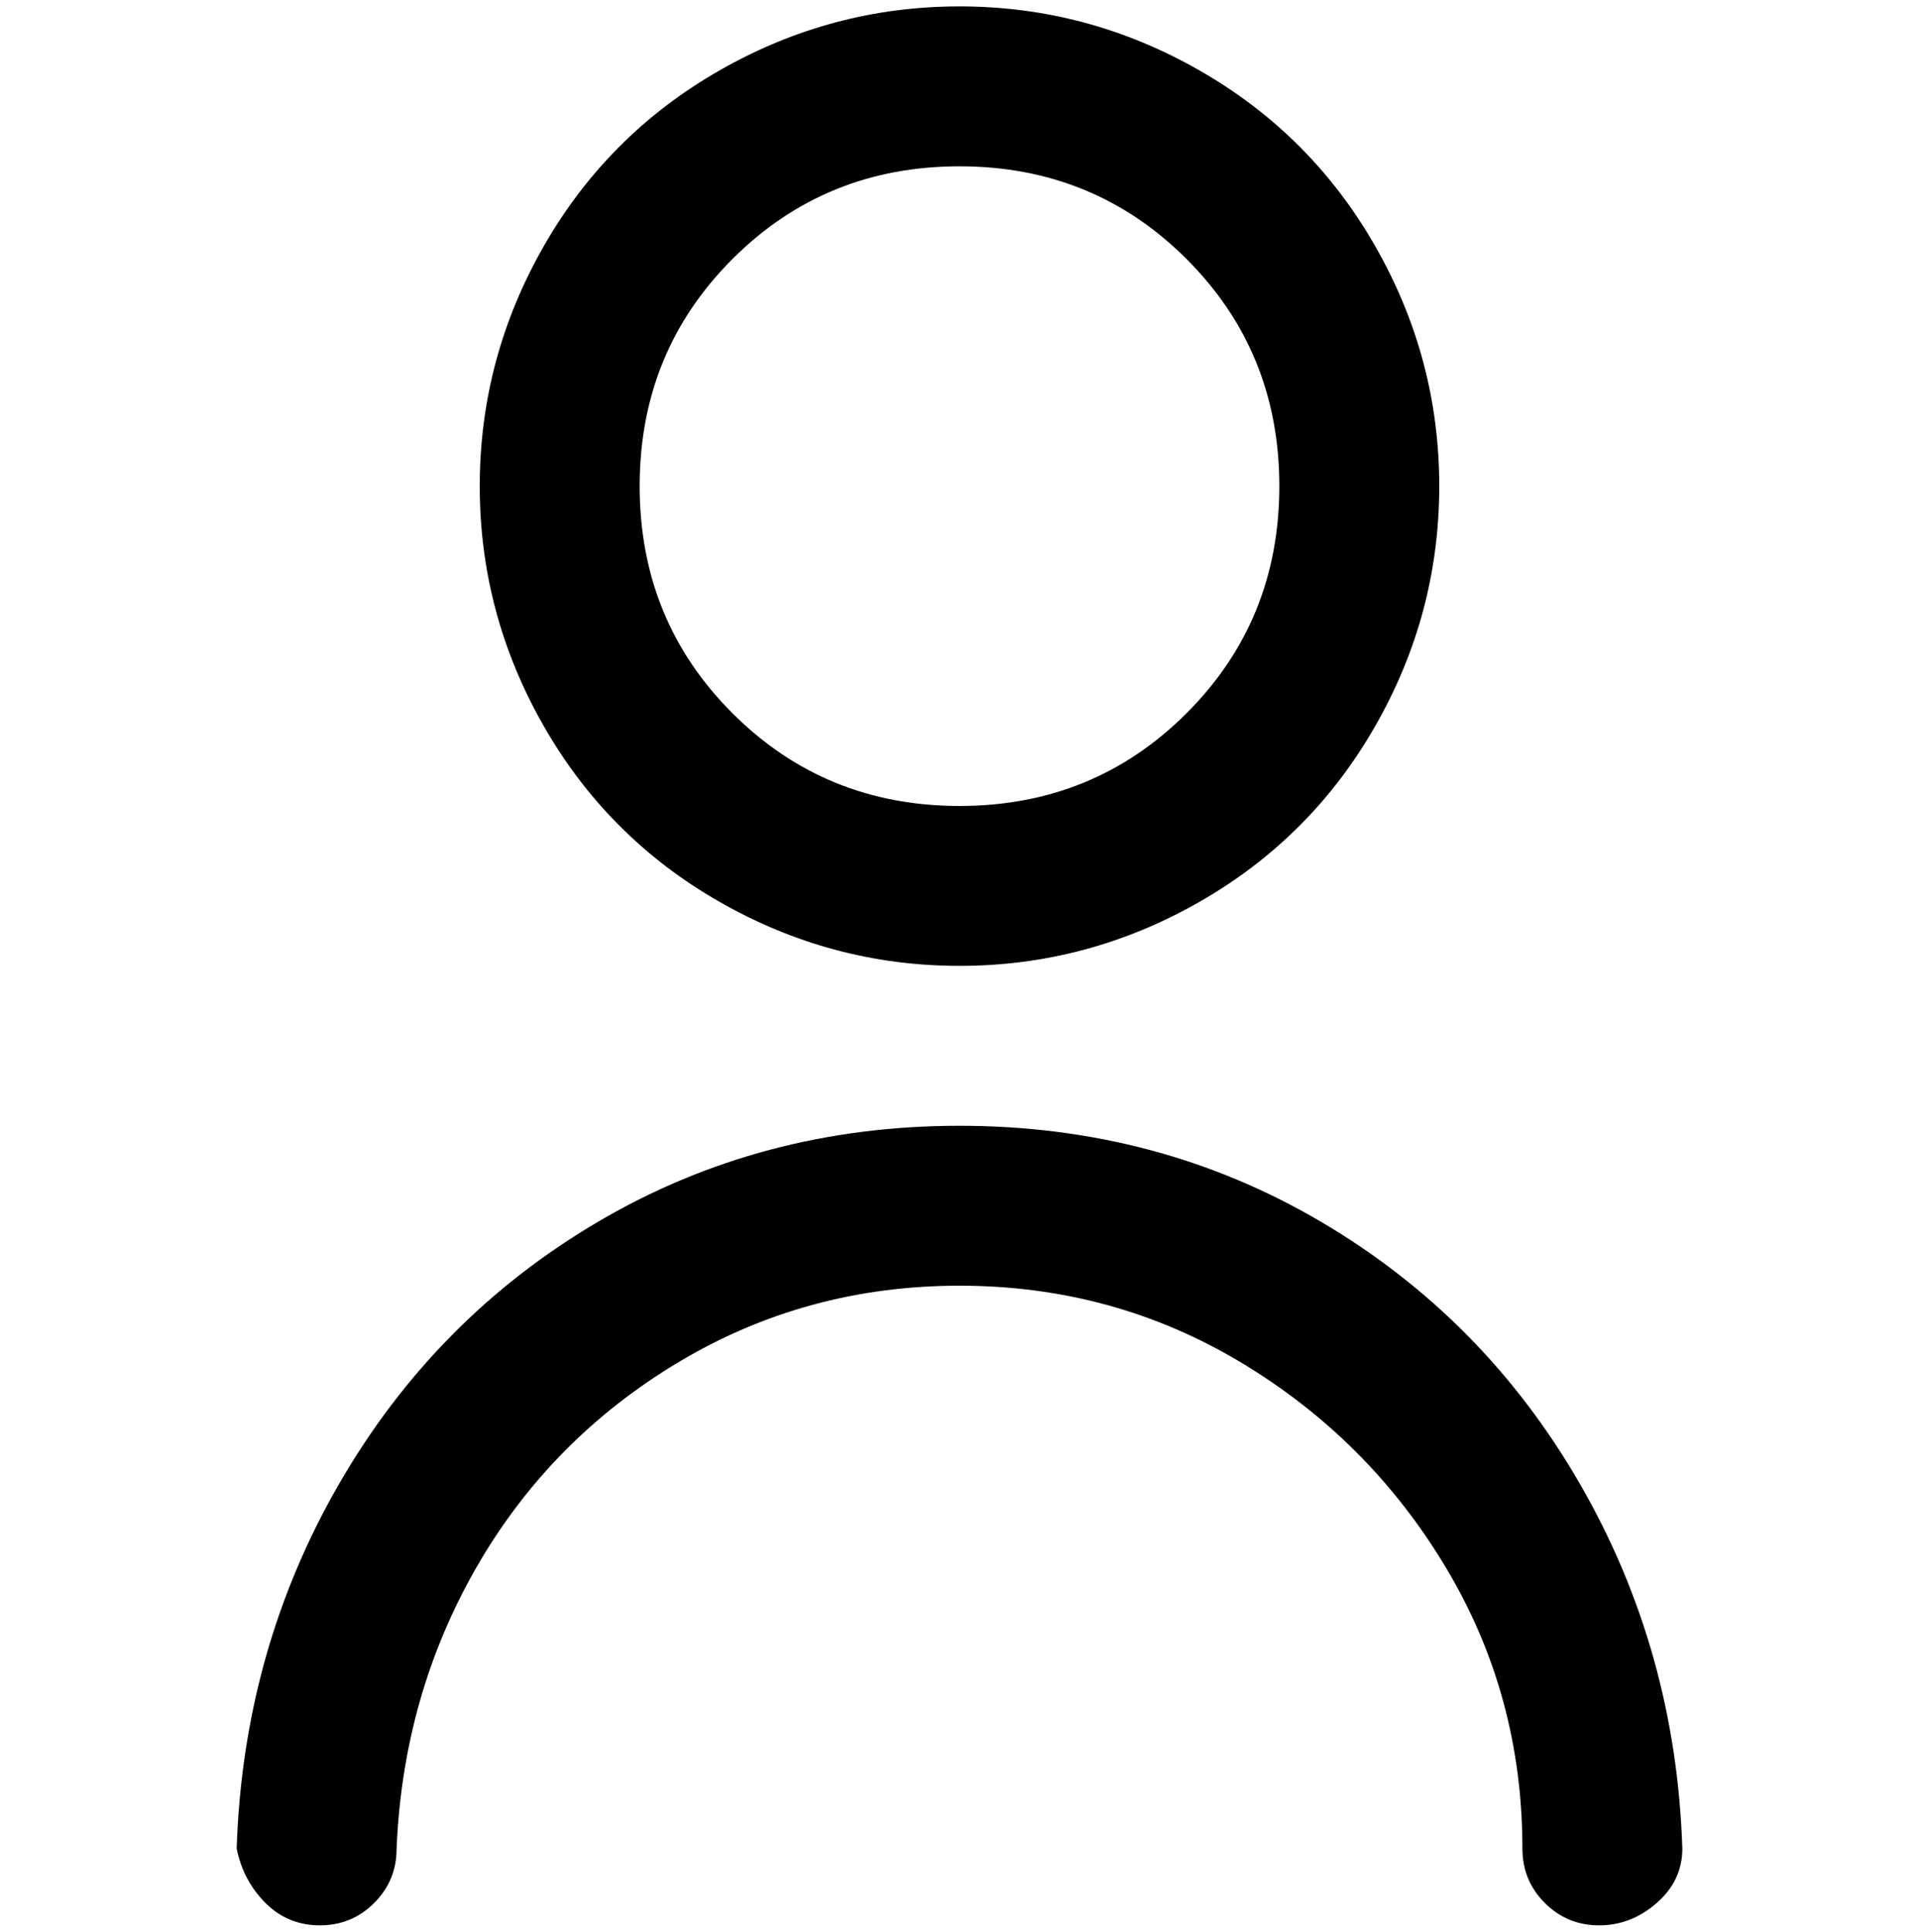 <svg viewBox="0 0 300 302.001" xmlns="http://www.w3.org/2000/svg"><path d="M150 151q20 0 37.5-10t27.5-27.5Q225 96 225 76t-10-37.5Q205 21 187.5 11T150 1q-20 0-37.5 10T85 38.5Q75 56 75 76t10 37.5Q95 131 112.5 141t37.5 10zm0-125q21 0 35.5 14.5T200 76q0 21-14.5 35.5T150 126q-21 0-35.5-14.5T100 76q0-21 14.5-35.5T150 26zm0 150q-31 0-56.5 15T53 232q-15 26-16 57 1 5 4.5 8.5T50 301q5 0 8.5-3.5T62 289q1-24 12.5-44t31.5-32q20-12 44-12t44 12q20 12 32 32t12 44q0 5 3.5 8.5t8.5 3.5q5 0 9-3.5t4-8.5q-1-31-16-57t-40.5-41Q181 176 150 176z"/></svg>